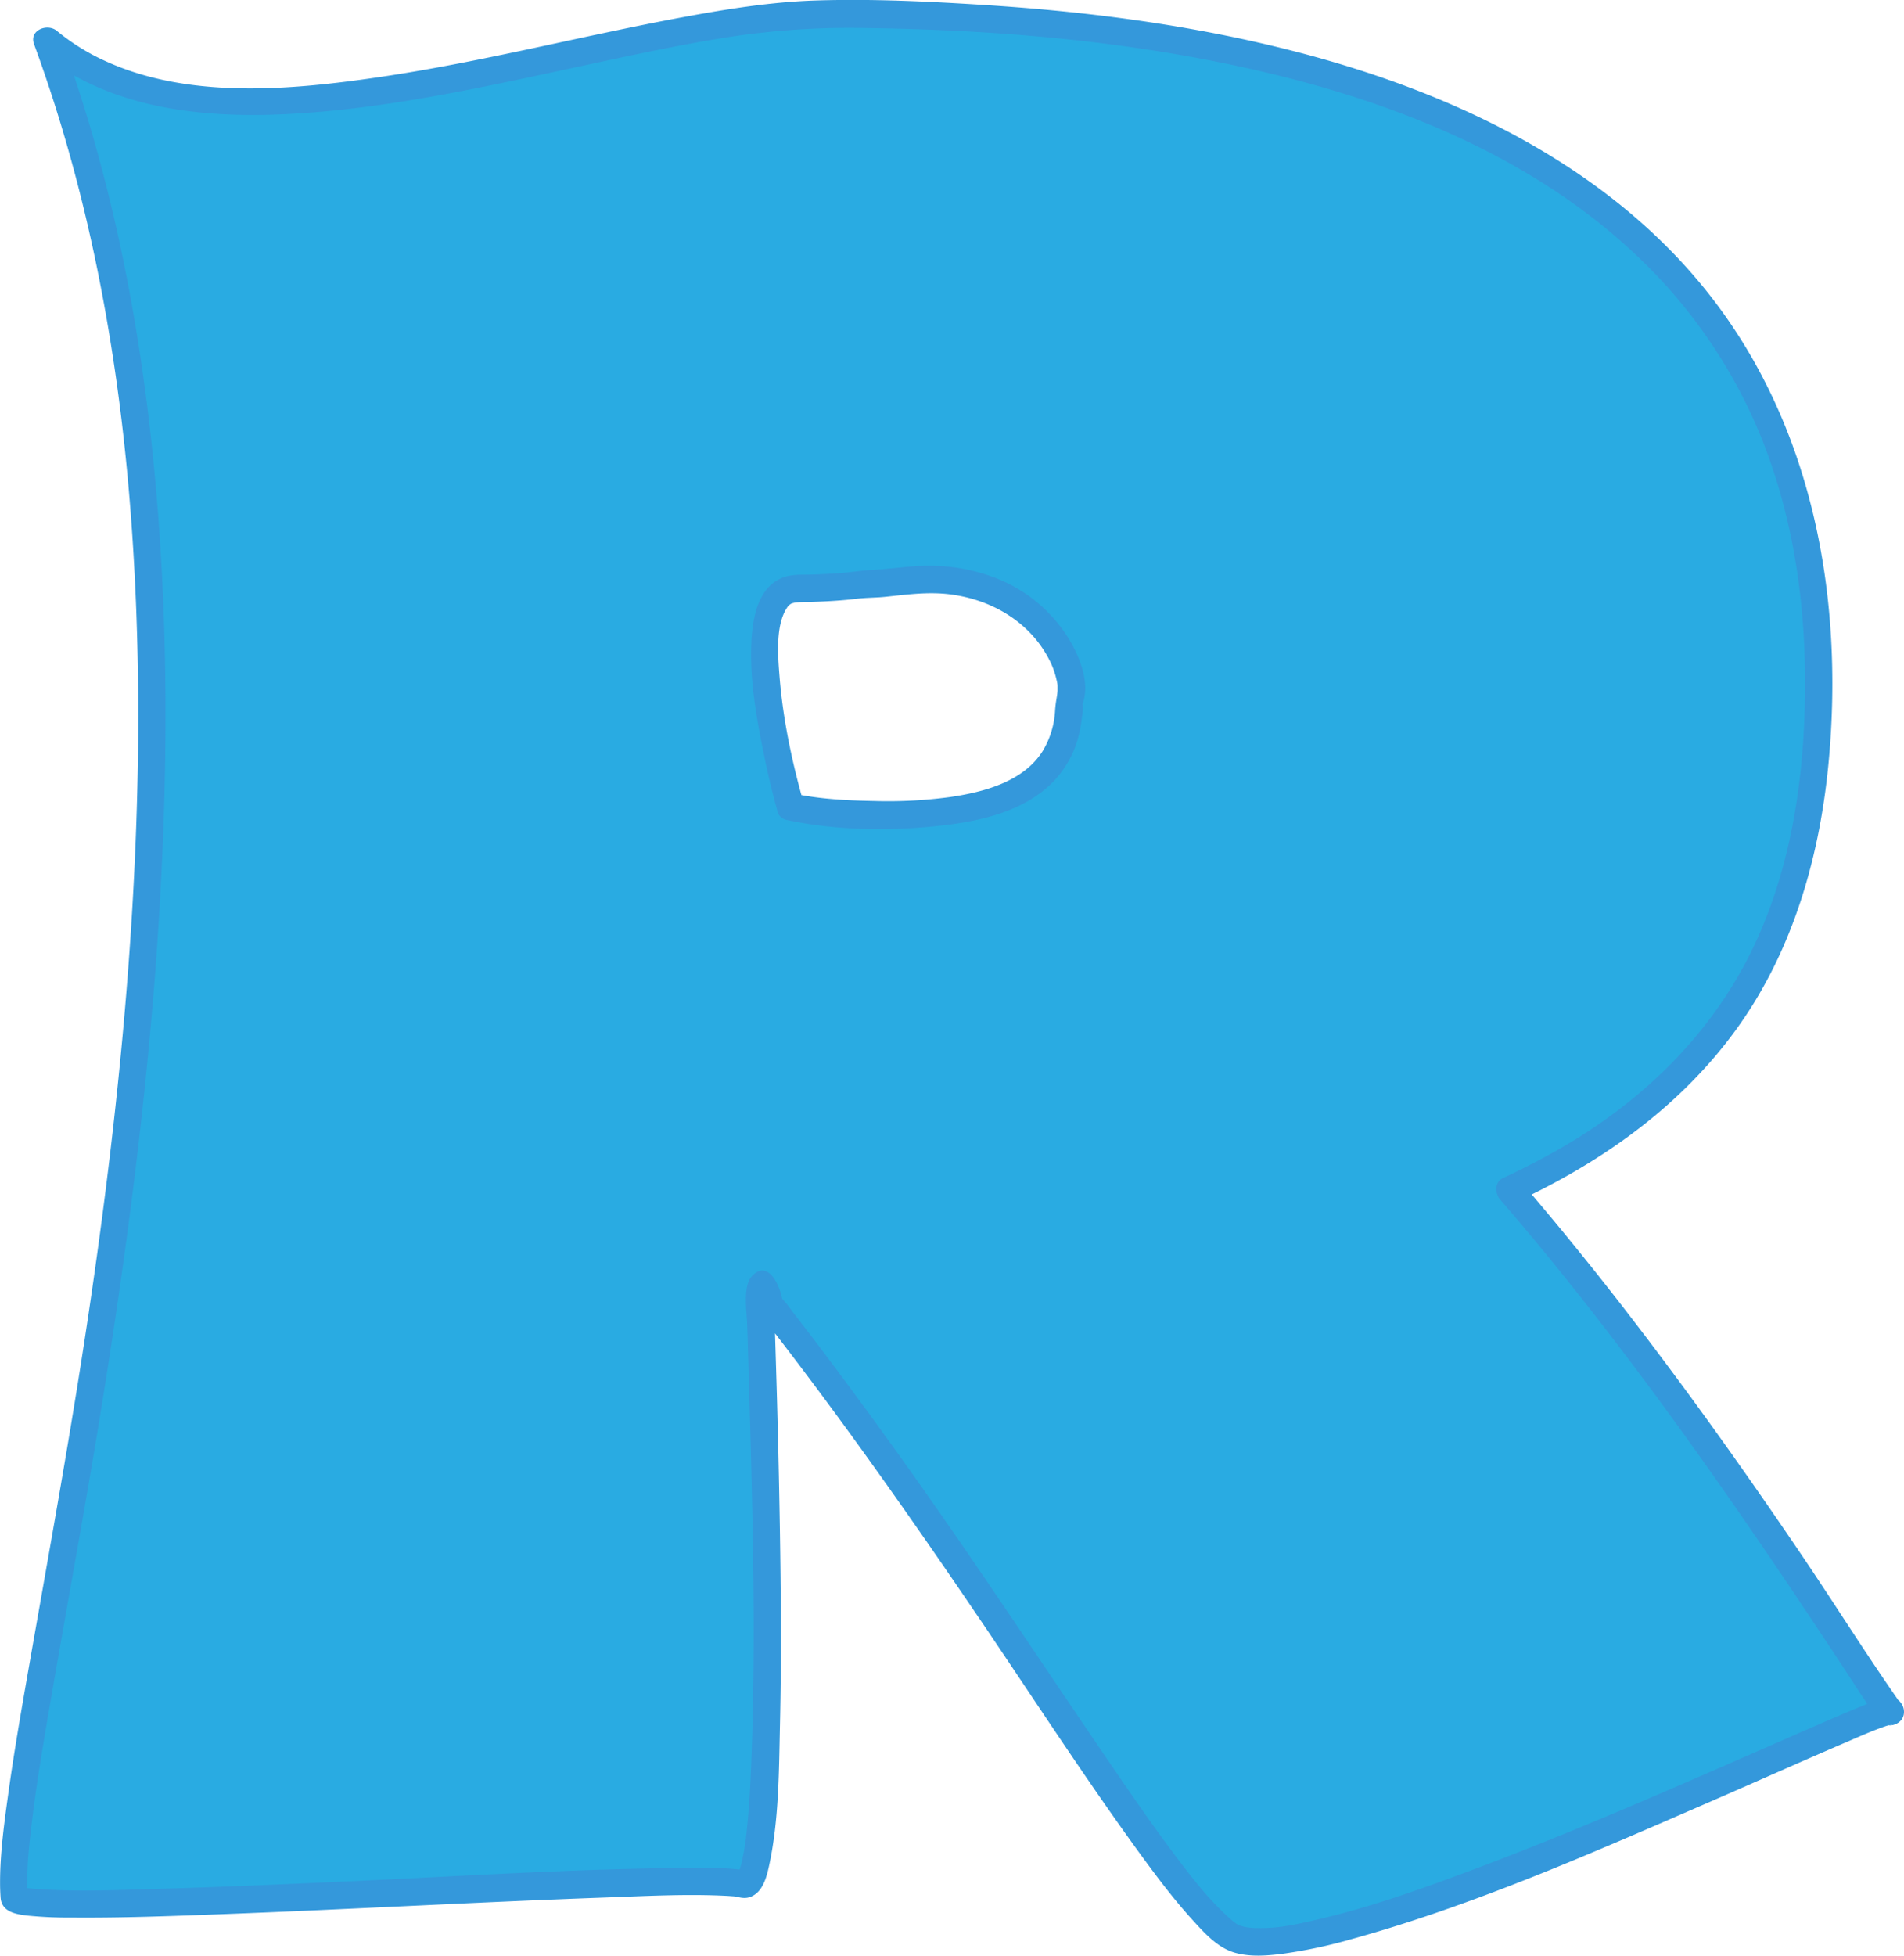 <svg xmlns="http://www.w3.org/2000/svg" id="Logo" viewBox="0 0 835.12 857.34"><defs><style>.cls-1{fill:#29abe2}.cls-2{fill:#3498db}</style></defs><title>Robin Logo</title><g id="Letter_R" data-name="Letter R"><g><path d="M110.53,923.08C104,841.44,239,418.05,125,109c78,66,248.47-11.66,343.12-11.66,274.76,0,433.83,93.3,433.83,292.73,0,113.13-44.7,180.77-135.41,222.76,90.71,105,167.45,234,167,228.59S675.91,963.81,643,939.4,540.42,789,441.82,663c0,0-4.07-19-3.94,0S448,923.49,430,917.24,110.53,933.57,110.53,923.08ZM451,444.91c10.52,2.33,28.92,3.5,40.75,3.5,53.9,0,81.51-14,81.51-50.15C579,387,559,335,491.77,346.94c-13.15,0-8.48,1.61-38.12,2.33S451,444.91,451,444.91Z" class="cls-1" transform="translate(-104.29 -91.21)"/><g><path d="M116.53,923.08c-.85-11,.44-22.25,1.75-33.18,1.93-16.08,4.82-33.27,7.66-49.86,8.13-47.38,17-94.63,24.49-142.11,9.42-59.32,17.18-118.95,21.82-178.85,5-65.25,6.47-130.9,1.84-196.22s-15.24-130.61-35.54-193q-3.67-11.29-7.78-22.43l-10,5.84c30.13,25.18,70.64,29.8,108.56,28,44.93-2.16,89.15-12.36,133-21.76,20.87-4.48,41.76-9,62.86-12.25a348.32,348.32,0,0,1,59-3.76c47.4.64,94.92,4.06,141.61,12.47,71.48,12.88,145.17,37.65,198.37,89.2a226.29,226.29,0,0,1,52.56,77.67c13,32.22,18.67,66.82,19.22,101.44.67,42.66-4.89,86.8-24.17,125.36C854,545,825.61,572.76,791.79,592.84a317.61,317.61,0,0,1-28.29,14.83c-3.75,1.75-3.51,6.77-1.21,9.42,55.76,64.63,104.36,135,151.23,206.18,4.36,6.63,8.56,13.43,13.3,19.79,2.18,2.92,4.79,5.77,8.94,4,6.24-2.64,3.87-11.62-2.5-11.81-3.61-.1-7.54,2-10.78,3.27-7.43,3-14.78,6.2-22.13,9.4-49.27,21.47-98.31,43.52-148.64,62.44-23.5,8.83-47.38,17.43-71.91,22.91-8.77,2-15.34,3.34-24.18,3.2-.75,0-1.51,0-2.26-.09a14.12,14.12,0,0,0-1.71-.14c.94.13-1.14-.21-1.48-.29-.69-.17-1.36-.37-2-.56-1.5-.43-.08,0-.37-.13-.44-.25-.9-.45-1.31-.74a40.79,40.79,0,0,1-3.55-2.95c-8.42-7.62-15.53-16.77-22.36-25.8-10.4-13.76-20.18-28-29.9-42.22C564.41,825.08,538.77,786.16,512,748q-23.49-33.46-48.1-66.11-5.82-7.68-11.73-15.31c-1.2-1.56-2.35-3.23-3.65-4.7-1.68-1.9-1.47-1.9-.92-.55A17.9,17.9,0,0,1,447,659c-1.31-5.18-6-15.22-12.62-8.65-4.54,4.5-2.51,15.76-2.33,22q.37,12.91.76,25.82c1.56,54.56,3.12,109.3,1.07,163.87-.4,10.74-.94,21.5-2.11,32.19a98.86,98.86,0,0,1-1.5,10.24c-.3,1.5-.62,3-1,4.47-.16.57-.35,1.12-.51,1.69-.07.26-.18.5-.27.76-.45,1.31.53-1.18.11-.21-.17.39-.39.75-.58,1.13-.61,1.21.33-.26.2-.19-1.26.71,1.29-.51.37-.24.8-.23,1.82-.18,2.64-.48s.07-.1-.85-.3a37.61,37.61,0,0,0-3.82-.52,167.32,167.32,0,0,0-17.74-.5c-50.83.23-101.7,3.64-152.46,5.94-27.35,1.24-54.7,2.46-82.06,3.24-18,.52-36.32,1.39-54.33.05-1.2-.09-2.38-.21-3.58-.33s1.57.34-.22,0c-.39-.08-.78-.16-1.17-.22a15.05,15.05,0,0,0-1.76-.5c1.48,0,3.15,2.32,3.31,4.8-.49-7.67-12.49-7.72-12,0,.4,6.32,6.65,7.34,11.69,7.94a176.59,176.59,0,0,0,19.19.87c22.48.2,45-.68,67.44-1.53,55.6-2.12,111.16-5.26,166.76-7.25,17.57-.63,35.33-1.61,52.91-.75,1.07.05,2.14.13,3.21.21.44,0,.88.09,1.33.13,1.43.13-1.67-.38-.06,0,2.31.56,4.44,1,6.73,0,5.18-2.17,6.82-8.69,7.89-13.65,4.36-20.17,4.3-41.64,4.76-62.16.64-28.49.41-57-.05-85.48-.4-24.55-1-49.09-1.76-73.63-.21-7-.44-14-.61-21-.07-3,.7-7,.14-9.72-.66-3.26-9.77-1.85-9.67,1.42,0-1.2.07.28.19.66.33,1,.6,2.06.87,3.09.85,3.35,2.34,5.32,4.55,8.16,32.67,41.94,63.26,85.44,93.12,129.41,22.87,33.67,45,67.9,68.82,100.91,8,11,16.13,22.11,25.32,32.19,5.16,5.66,11,12.26,18.65,14.41,6.86,1.93,14.37,1.29,21.33.39a218.5,218.5,0,0,0,30-6.42c53.67-14.85,105.33-37.72,156.31-59.84,20.56-8.92,41-18.09,61.61-26.93,4.95-2.13,9.63-4.26,15.71-6.39.74-.26,1.5-.46,2.23-.73,1.43-.53,1.19.07,0-.1.67.09-2.54-.55-1.4-.2l-1.34-.57q-8-8,6-10.11c-3.18,1.89,2.55.72.77.51-.15,0-1.62-2.08.21.3-.35-.45-.68-.91-1-1.38-14.19-20.36-27.39-41.43-41.29-62-24.85-36.75-50.58-72.92-77.71-108q-22.55-29.18-46.56-57.19L769.56,618c37.71-17.55,72.25-42.07,96.71-76.13,24.67-34.34,36.38-75.78,40.17-117.49,6.56-72.08-7.19-146.89-52.88-204.61-44.9-56.72-113.52-88.67-182.2-106.24-44.05-11.27-89.42-17.21-134.75-20.1-24.77-1.58-49.85-2.8-74.67-2-19.21.63-38.33,3.66-57.2,7.14-44.93,8.28-89.22,19.88-134.46,26.5-38.55,5.65-82.8,9.65-119.37-6.91a94.57,94.57,0,0,1-21.68-13.42c-4.13-3.45-12.3-.33-10,5.84,22.46,61.13,35.08,125.52,41.09,190.26,6,65.17,5.71,130.84,1.53,196.12-3.89,60.68-11.17,121.1-20.38,181.19-7.49,48.9-16.4,97.55-24.93,146.28-3.12,17.85-6.22,35.72-8.7,53.67-1.76,12.72-3.53,25.6-3.52,38.47,0,2.16.07,4.31.23,6.46C105.12,930.73,117.13,930.79,116.53,923.08Z" class="cls-2" transform="translate(-104.29 -91.21)"/><path d="M449.42,450.69c21.88,4.65,45.85,4.94,68,2.41,16.87-1.93,35-6,47.7-18.06a44.74,44.74,0,0,0,11.43-18.33,54.47,54.47,0,0,0,2.28-11,22.83,22.83,0,0,0,.39-5.23c-.45-3.44-1.34,3.48-.05-.86.12-.41.31-.81.42-1.23,2.47-9.07-2.07-19.88-6.71-27.46a65.53,65.53,0,0,0-32.08-26.4,80.28,80.28,0,0,0-26-5.24c-9.46-.41-18.68,1.31-28.08,1.79-4.33.22-8.62.94-12.95,1.3s-8.67.56-13,.71c-4.11.15-8.55-.22-12.51,1.12-11.56,3.91-13.91,18-14.41,28.52-.75,15.84,2,32,5.13,47.46,1.78,8.84,3.79,17.66,6.25,26.34,2.11,7.42,13.69,4.26,11.57-3.19-5.11-18-9.1-36.76-10.59-55.43-.77-9.62-1.76-22.7,3.26-30.26a5,5,0,0,1,2.45-2.06c-1.17.42,1.2-.28,1.6-.35-1.08.18-.1.08.12.06,2.35-.2,4.77-.13,7.13-.21,6.5-.24,13-.61,19.45-1.39,4.11-.49,8.25-.42,12.34-.84,9.63-1,18.86-2.31,28.57-1.07,13.51,1.73,26.34,7.54,35.66,17.6A49.49,49.49,0,0,1,565.27,382a35.83,35.83,0,0,1,1.9,5.15c.26.92.47,1.84.69,2.77.12.52.2,1,.28,1.57-.15-1,0-.16,0,.38,0,.75,0,1.49,0,2.24,0,1.85.06-1-.07.72s-.74,4-1,7.75a38.4,38.4,0,0,1-5.3,17.66c-8.38,13.62-25.85,18.19-40.65,20.38a203.51,203.51,0,0,1-33.43,1.75c-11.7-.22-23.67-.81-35.15-3.24C445.08,437.52,441.86,449.09,449.42,450.69Z" class="cls-2" transform="translate(-104.29 -91.21)"/></g></g></g></svg>